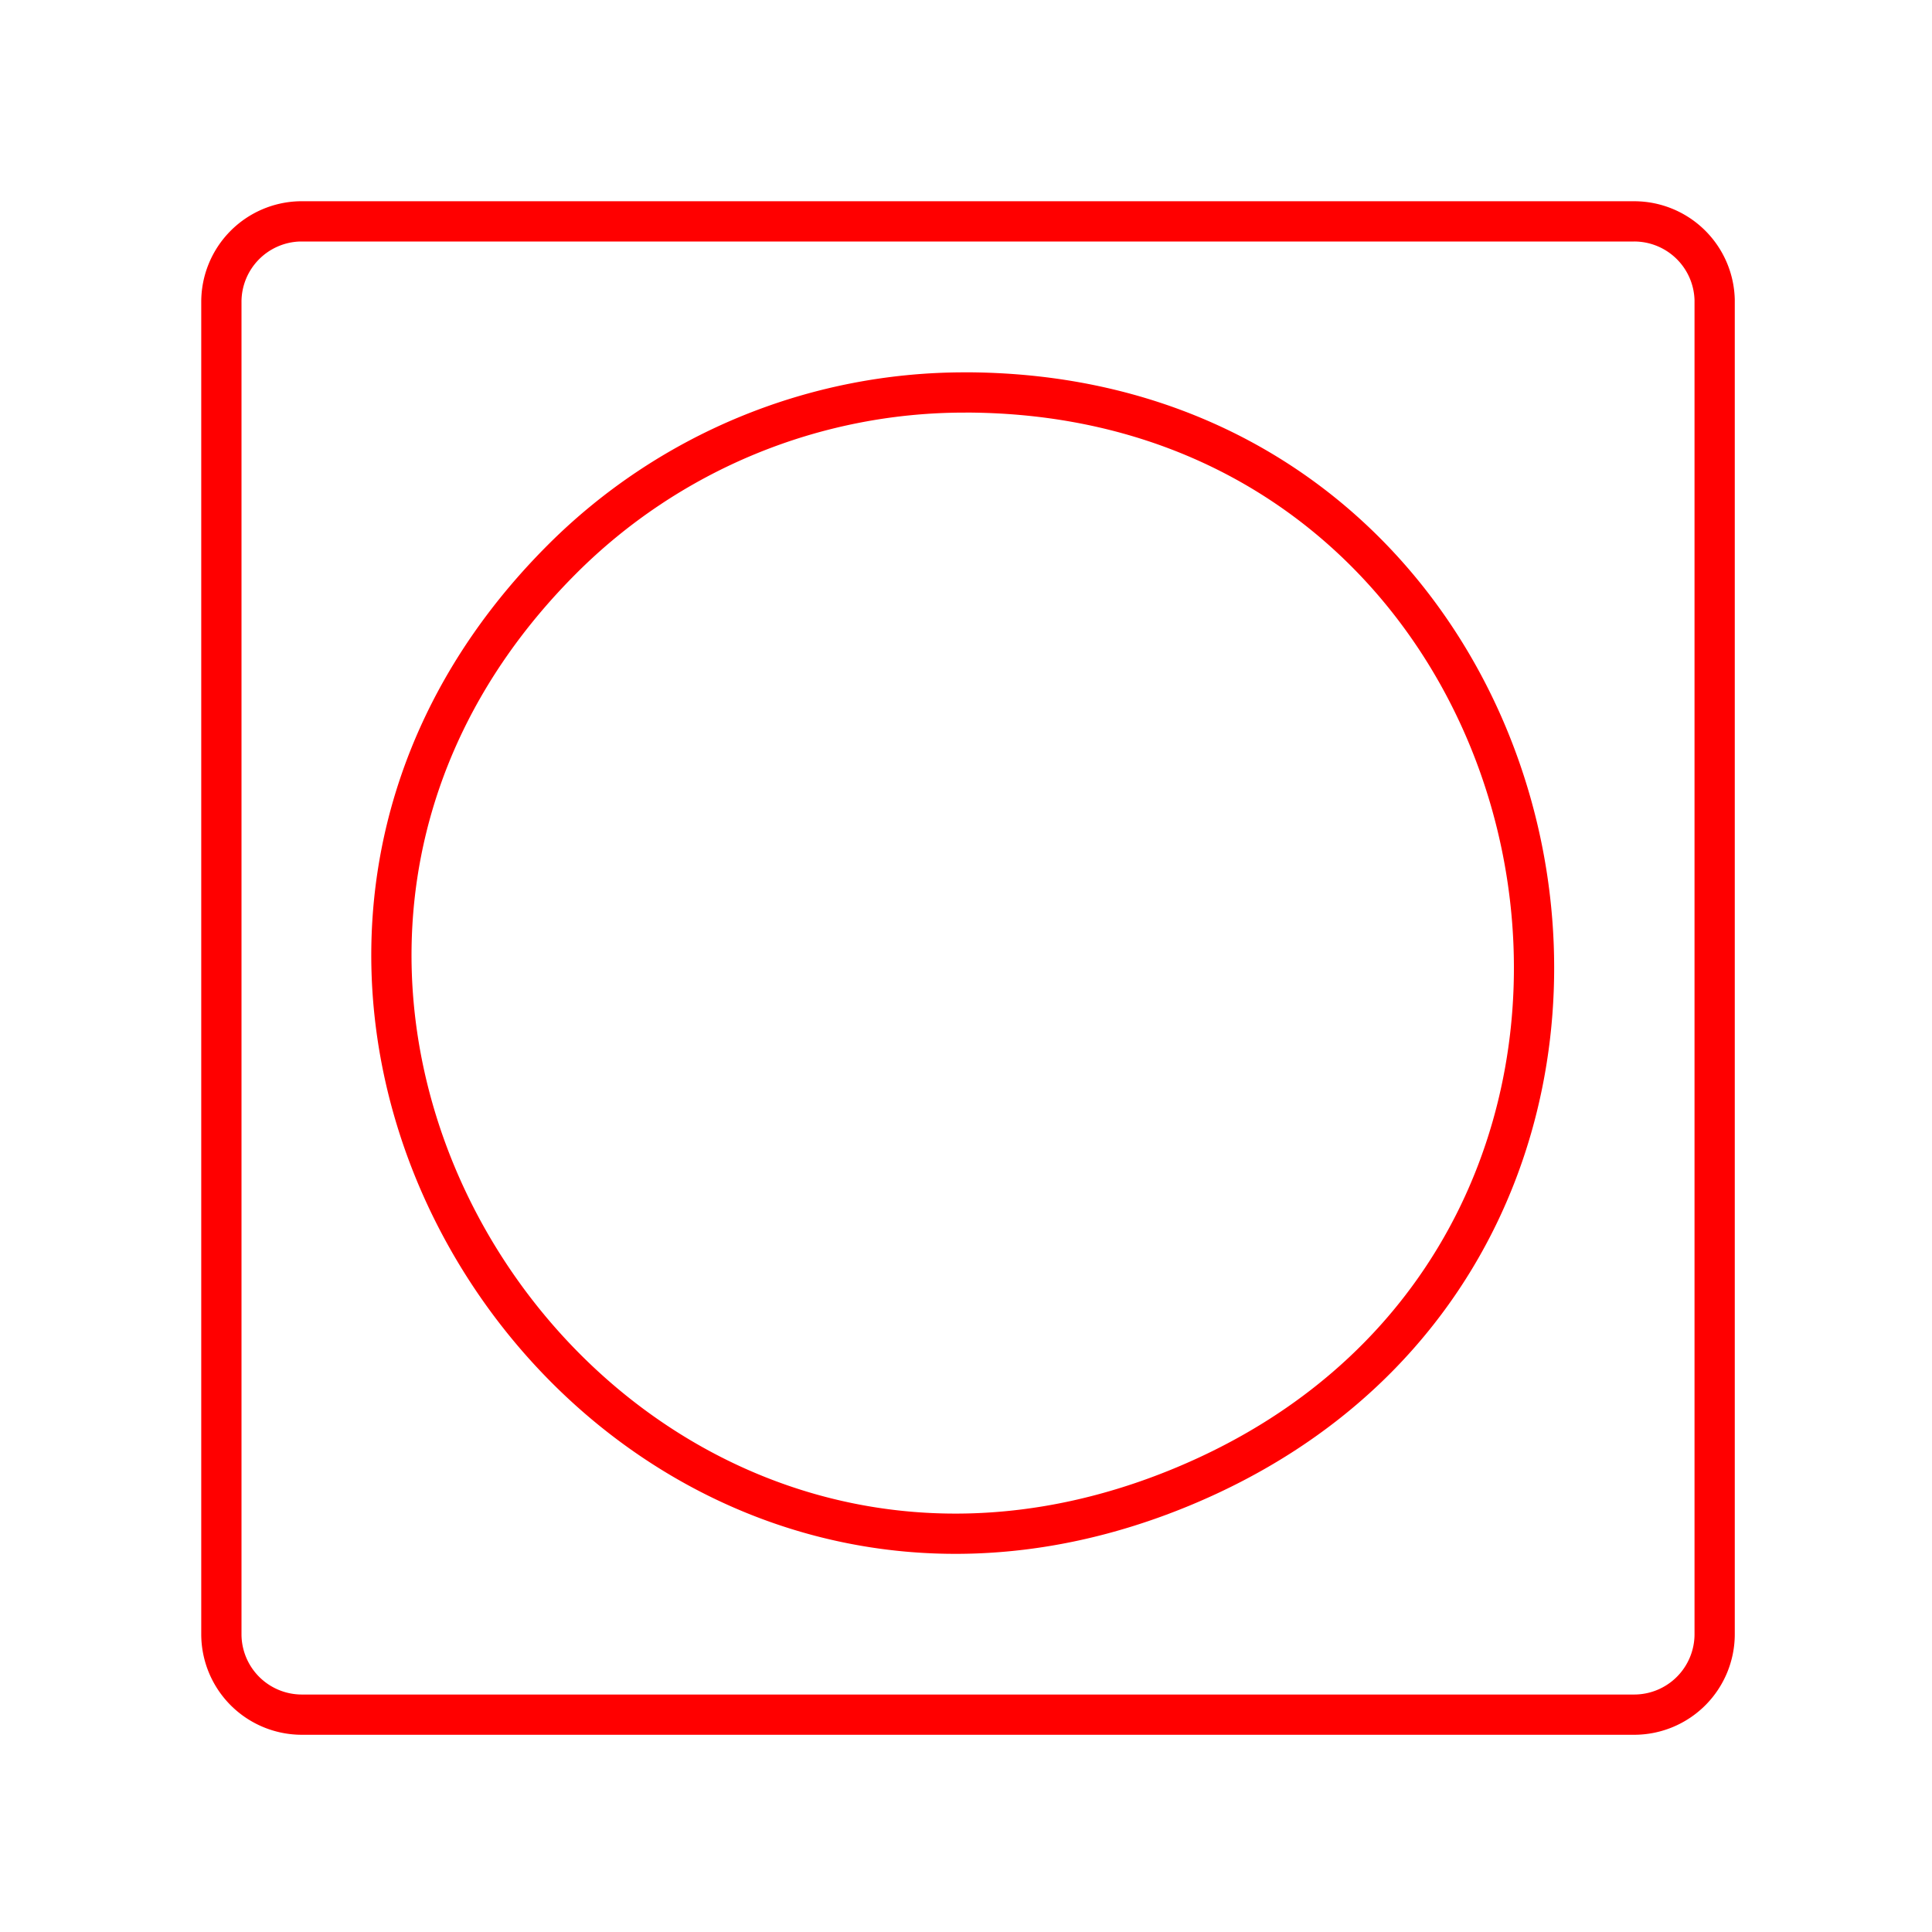 <svg xmlns="http://www.w3.org/2000/svg" viewBox="0 0 48 48"><defs><style>.a{fill:none;stroke:#FF0000;stroke-linecap:round;stroke-linejoin:round;}</style></defs><path class="a" d="M7.45,5.5a2,2,0,0,0-1.95,2V40.6a2,2,0,0,0,2,2H40.6a2,2,0,0,0,2-2V7.45a2,2,0,0,0-2-1.95Z"/><path class="a" d="M23.978,9.75c15.473.018,19.665,21.289,5.383,27.195S3.025,24.83,13.967,13.89a14.135,14.135,0,0,1,10.011-4.139Z"/></svg>